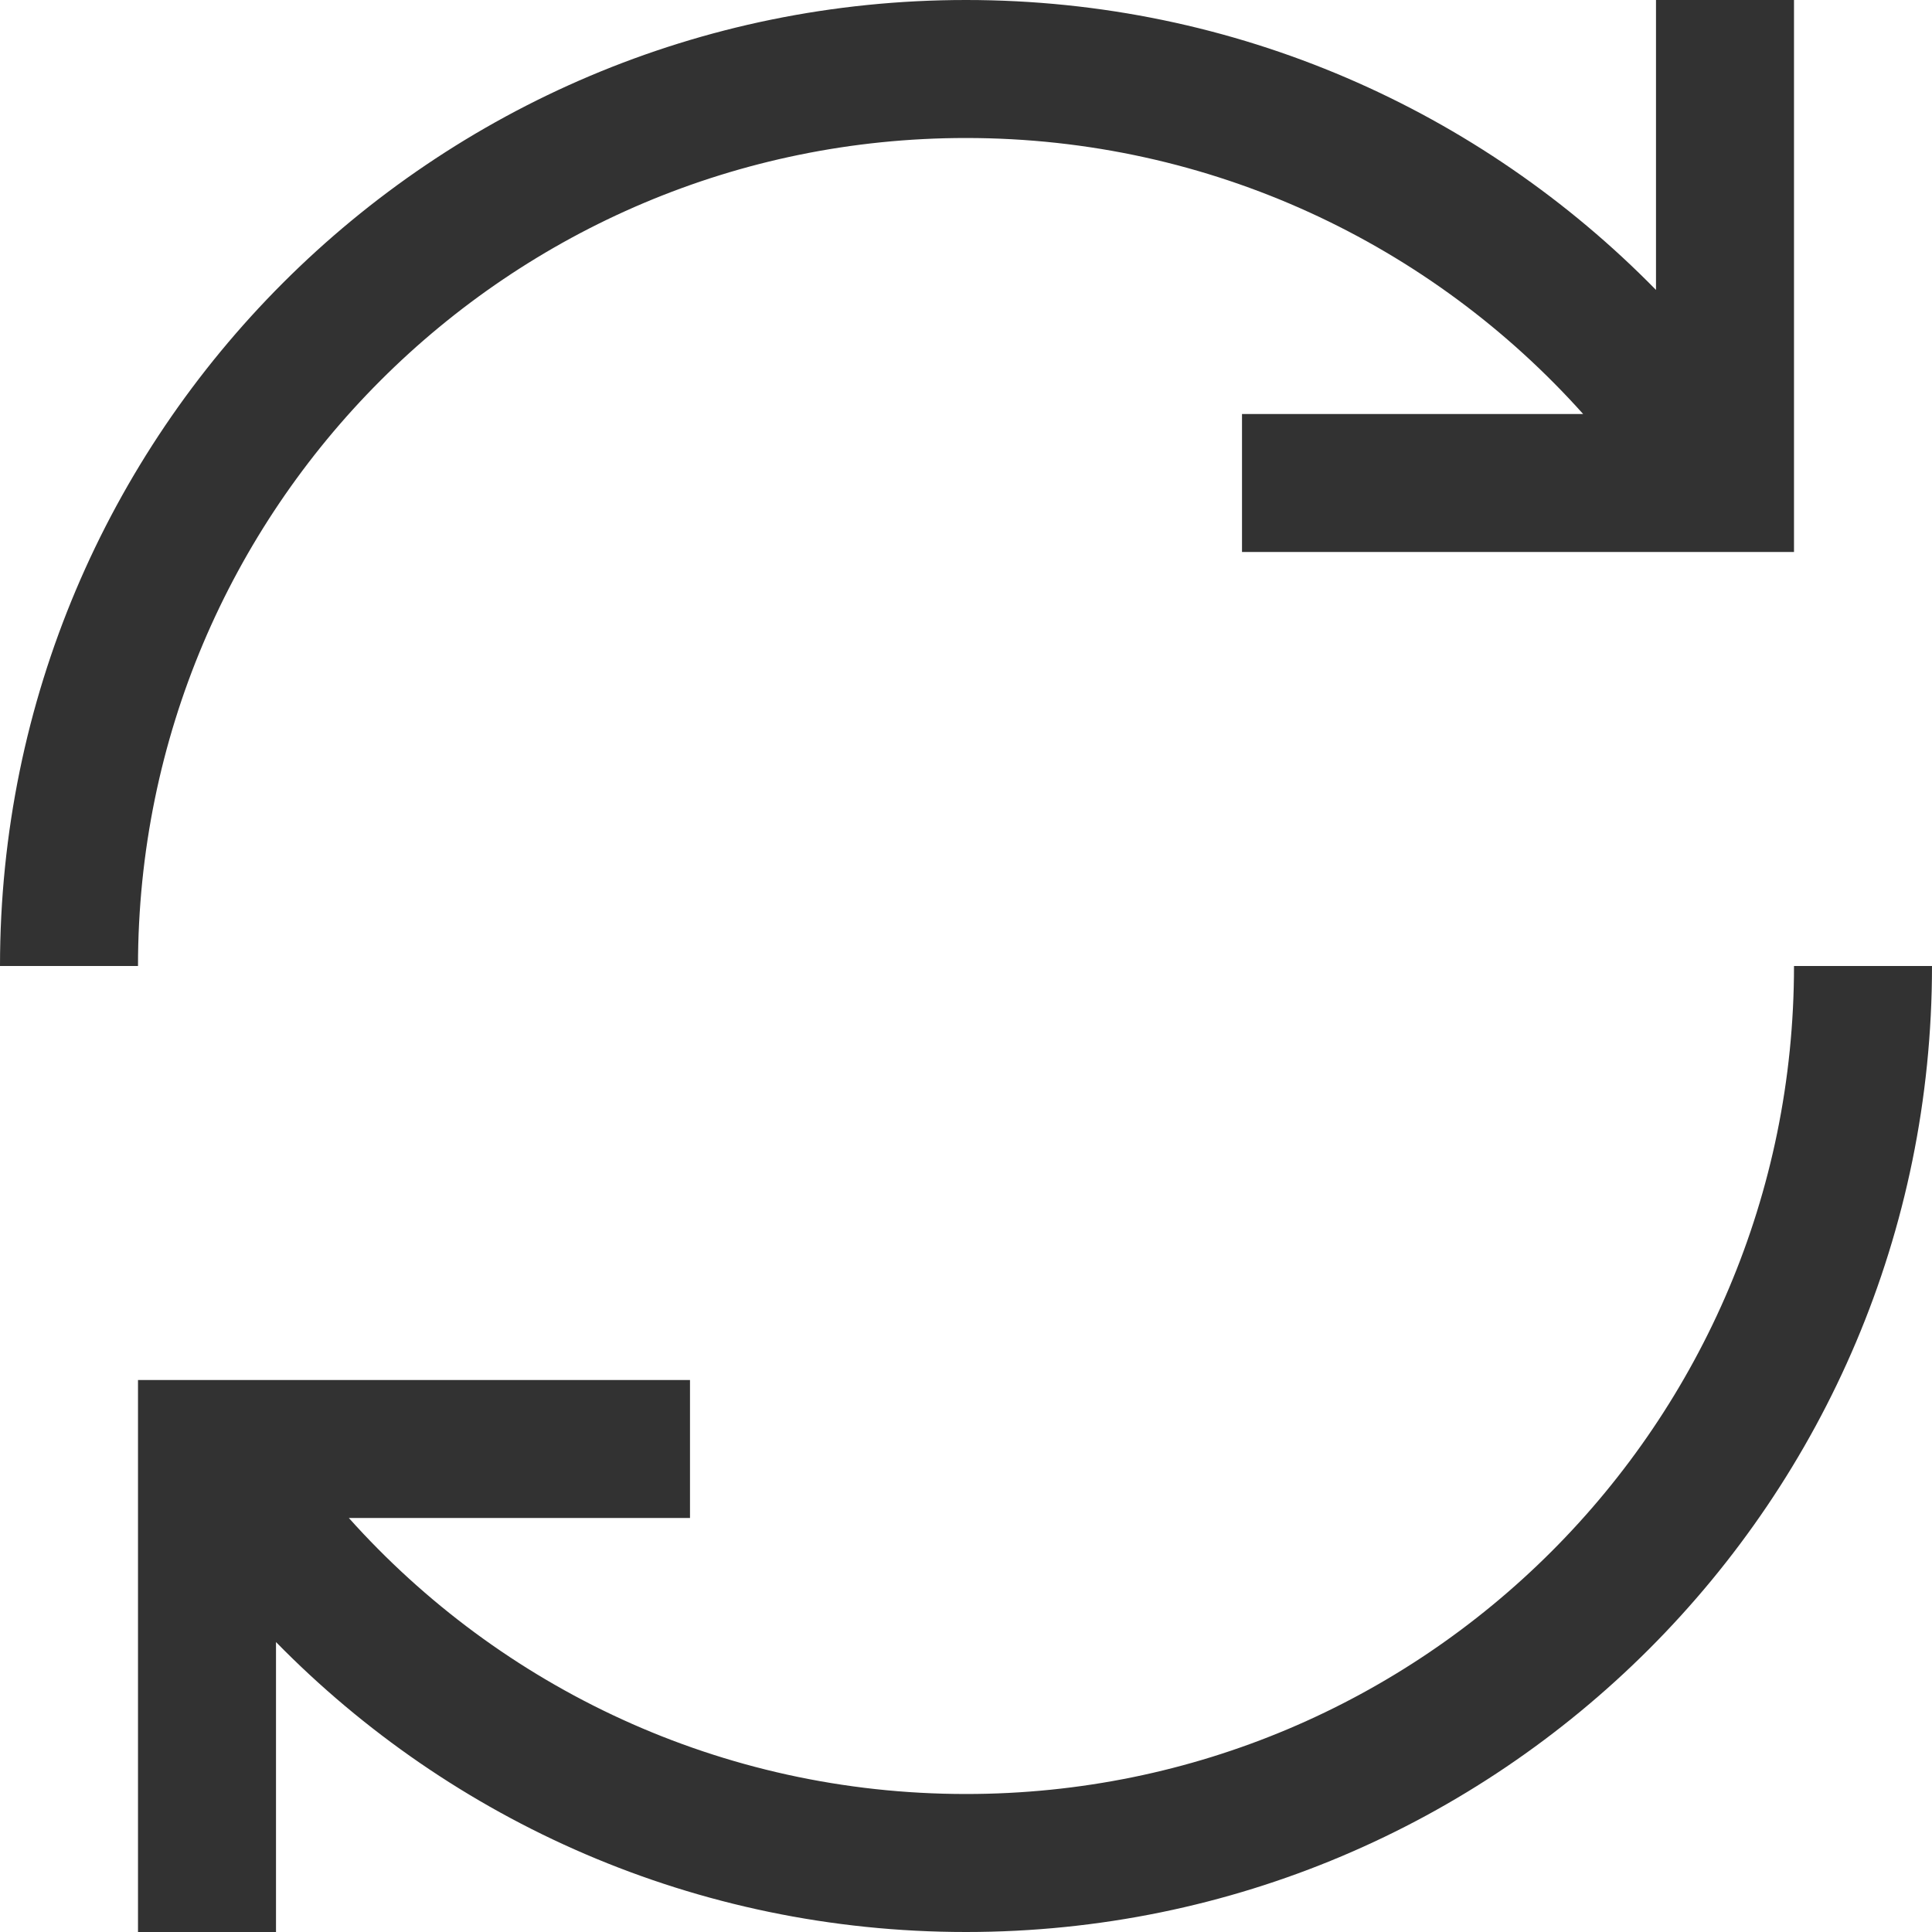 <?xml version="1.0" encoding="UTF-8"?>
<svg width="14px" height="14px" viewBox="0 0 14 14" version="1.1" xmlns="http://www.w3.org/2000/svg" xmlns:xlink="http://www.w3.org/1999/xlink">
    <!-- Generator: sketchtool 49 (51002) - http://www.bohemiancoding.com/sketch -->
    <title></title>
    <desc>Created with sketchtool.</desc>
    <defs></defs>
    <g id="Page-1" stroke="none" stroke-width="1" fill="none" fill-rule="evenodd">
        <g id="TradingPlatformDesigner_history-data-manager" transform="translate(-279, -198)" fill="#323232">
            <g id="Group-3" transform="translate(255, 130)">
                <g id="Group-67" transform="translate(24, 67)">
                    <path d="M2.528,12 C3.626,13.227 5.223,14 7,14 C10.314,14 13,11.314 13,8 L14,8 C14,11.866 10.866,15 7,15 C5.041,15 3.271,14.196 2,12.899 L2,15 L1,15 L1,11 L2,11 L5,11 L5,12 L2.528,12 Z M11.472,4 C10.374,2.773 8.777,2 7,2 C3.686,2 1,4.686 1,8 L0,8 C0,4.134 3.134,1 7,1 C8.959,1 10.729,1.804 12,3.101 L12,1 L13,1 L13,5 L12,5 L9,5 L9,4 L11.472,4 Z" id="refresh"></path>
                </g>
            </g>
        </g>
    </g>
</svg>